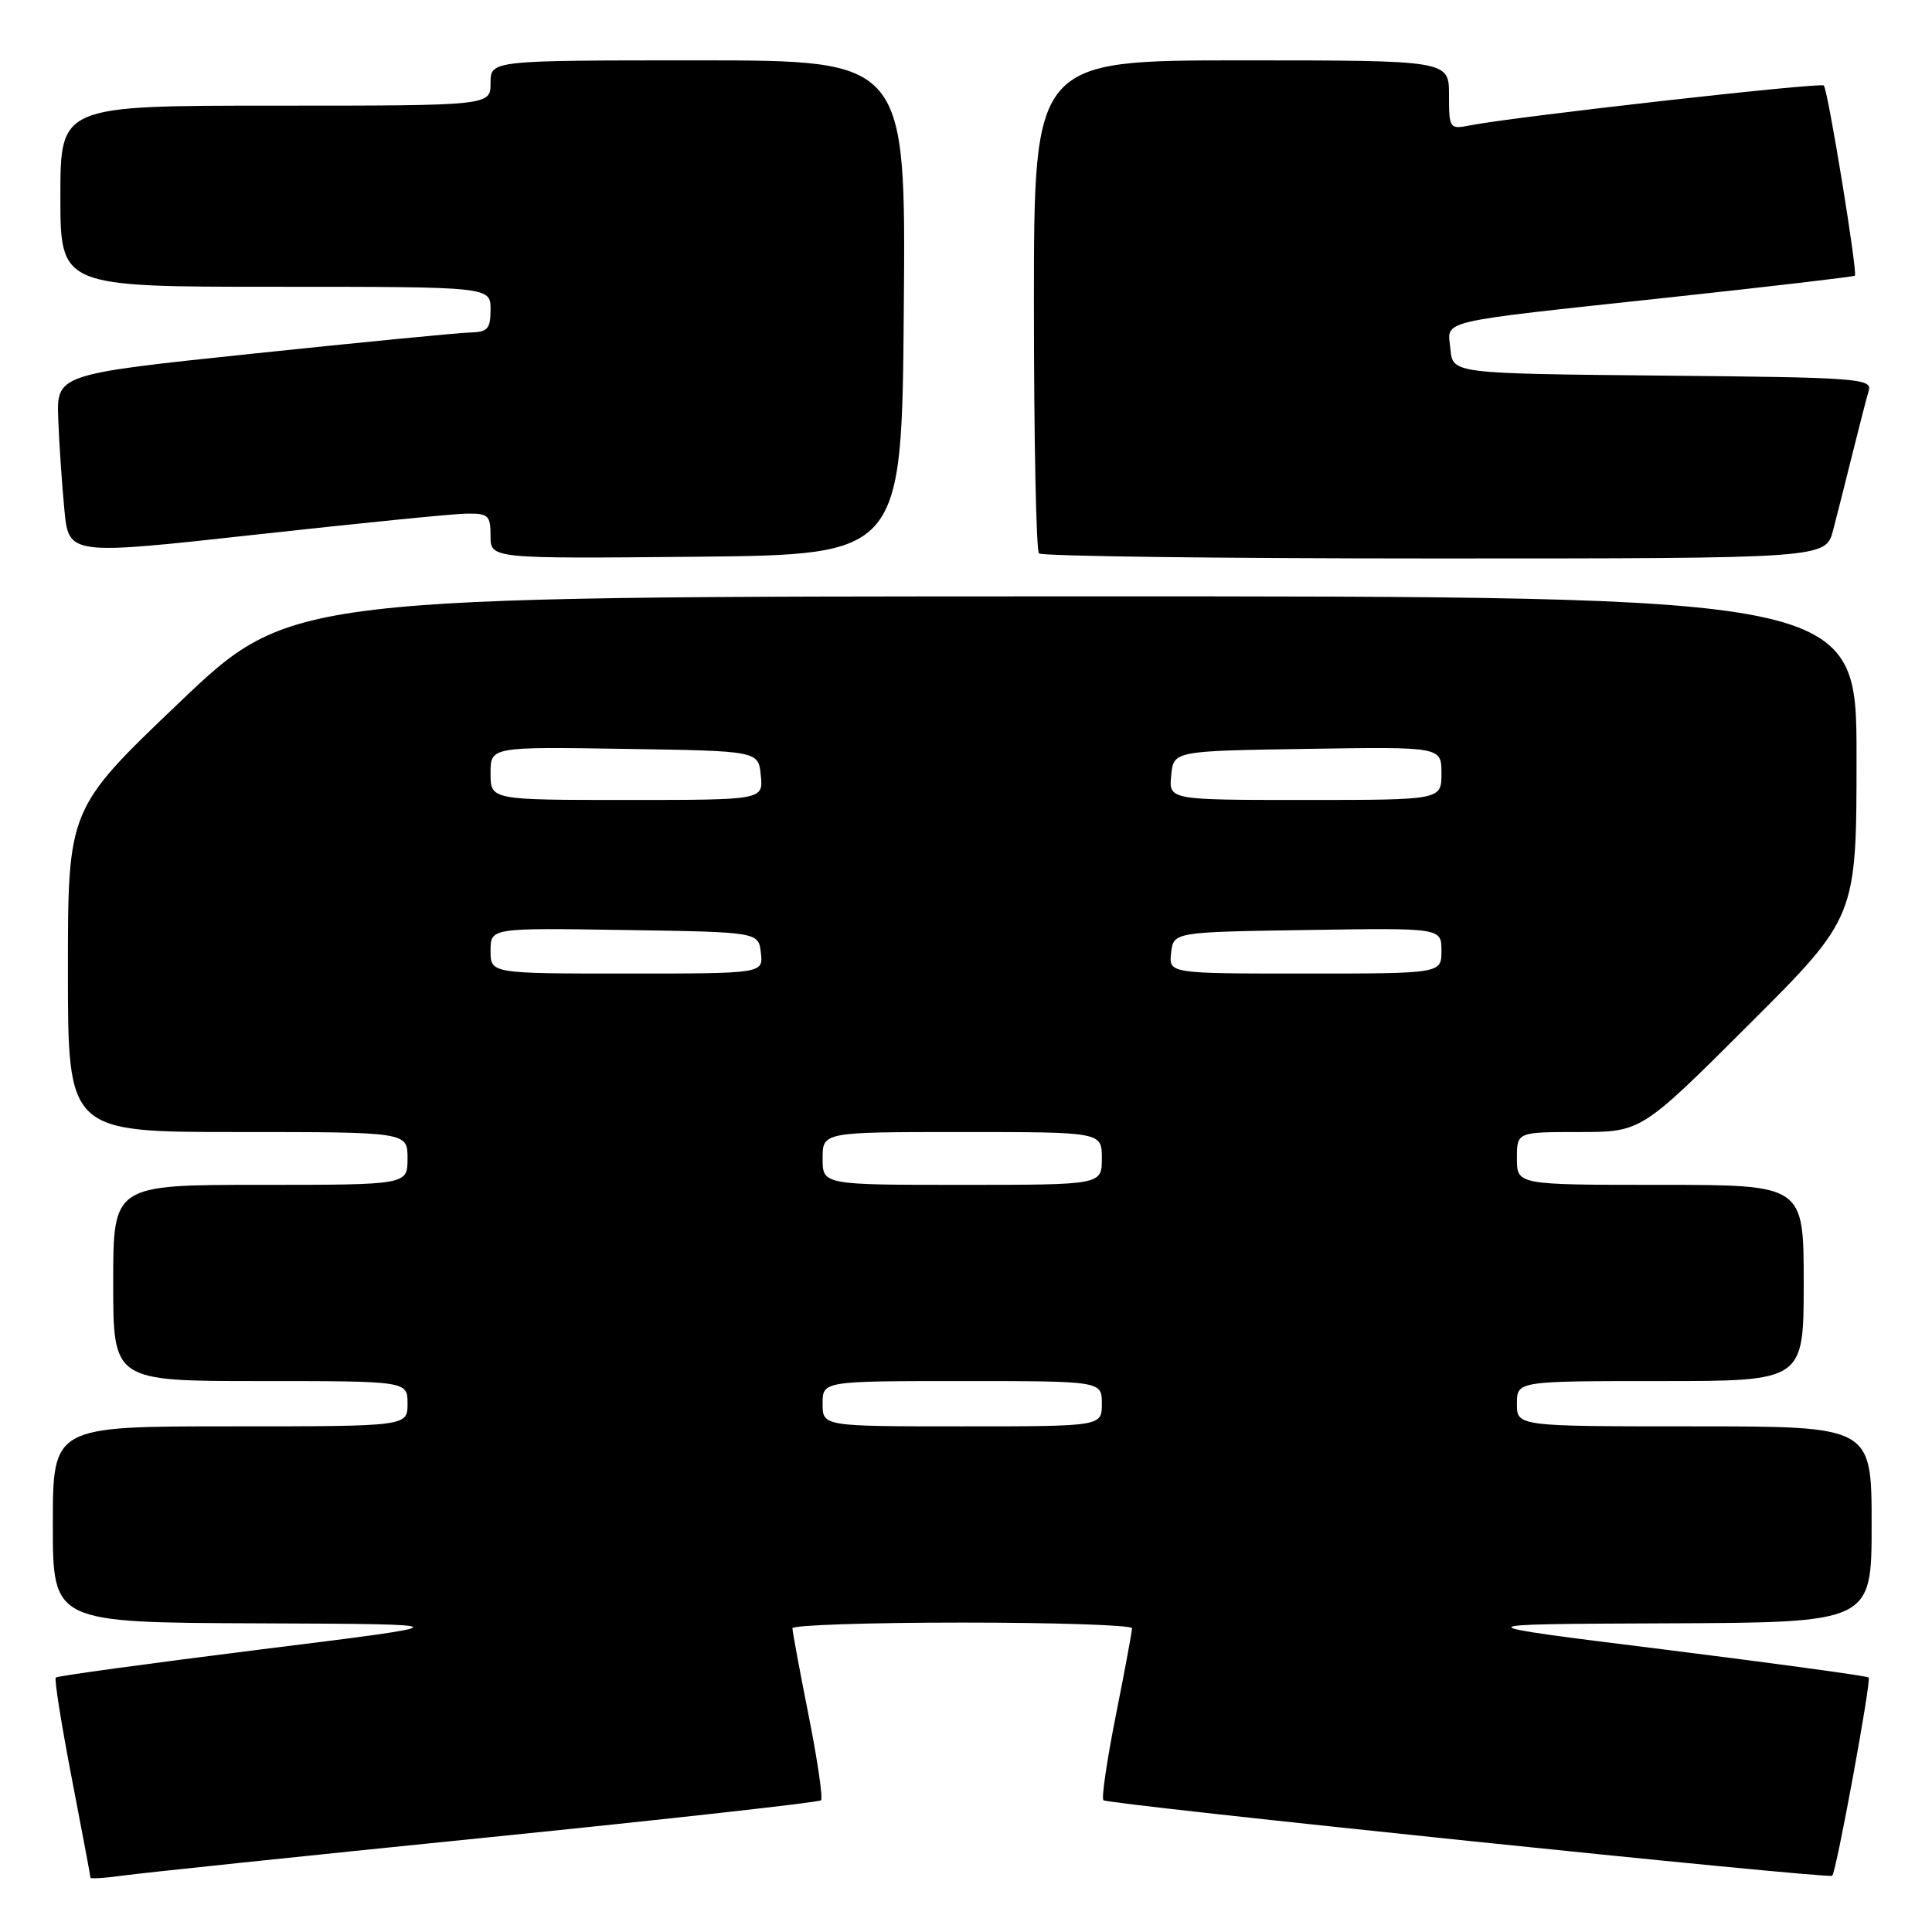 <?xml version="1.0" encoding="UTF-8" standalone="no"?>
<!DOCTYPE svg PUBLIC "-//W3C//DTD SVG 1.1//EN" "http://www.w3.org/Graphics/SVG/1.1/DTD/svg11.dtd" >
<svg xmlns="http://www.w3.org/2000/svg" xmlns:xlink="http://www.w3.org/1999/xlink" version="1.1" viewBox="0 0 256 256">
 <g >
 <path fill="currentColor"
d=" M 64.39 243.49 C 88.53 241.05 108.51 238.82 108.79 238.55 C 109.06 238.27 108.32 233.20 107.14 227.27 C 105.96 221.35 105.00 216.16 105.00 215.75 C 105.00 215.34 115.12 215.00 127.50 215.00 C 139.88 215.00 150.00 215.34 150.00 215.75 C 150.00 216.16 149.04 221.35 147.86 227.27 C 146.68 233.20 145.93 238.27 146.21 238.54 C 146.76 239.10 242.33 249.00 242.78 248.55 C 243.33 248.01 247.98 222.65 247.61 222.28 C 247.40 222.07 235.14 220.40 220.37 218.55 C 193.50 215.21 193.50 215.21 220.75 215.10 C 248.00 215.00 248.00 215.00 248.00 202.00 C 248.00 189.00 248.00 189.00 224.50 189.00 C 201.00 189.00 201.00 189.00 201.00 186.00 C 201.00 183.00 201.00 183.00 220.00 183.00 C 239.00 183.00 239.00 183.00 239.00 170.00 C 239.00 157.00 239.00 157.00 220.00 157.00 C 201.00 157.00 201.00 157.00 201.00 153.50 C 201.00 150.00 201.00 150.00 209.24 150.00 C 217.47 150.00 217.47 150.00 231.74 135.76 C 246.00 121.53 246.00 121.53 246.00 100.26 C 246.00 79.00 246.00 79.00 142.25 79.02 C 38.50 79.03 38.50 79.03 23.75 93.10 C 9.00 107.17 9.00 107.17 9.00 128.59 C 9.00 150.00 9.00 150.00 31.50 150.00 C 54.00 150.00 54.00 150.00 54.00 153.50 C 54.00 157.00 54.00 157.00 34.50 157.00 C 15.00 157.00 15.00 157.00 15.00 170.00 C 15.00 183.00 15.00 183.00 34.50 183.00 C 54.00 183.00 54.00 183.00 54.00 186.00 C 54.00 189.00 54.00 189.00 30.50 189.00 C 7.00 189.00 7.00 189.00 7.00 202.00 C 7.00 215.00 7.00 215.00 34.25 215.10 C 61.50 215.21 61.50 215.21 34.63 218.55 C 19.86 220.40 7.60 222.07 7.39 222.28 C 7.18 222.48 8.13 228.47 9.50 235.58 C 10.87 242.68 11.99 248.64 11.99 248.81 C 12.00 248.98 13.91 248.85 16.25 248.53 C 18.59 248.20 40.25 245.93 64.39 243.49 Z  M 61.75 68.06 C 64.71 68.01 65.00 68.27 65.00 71.02 C 65.00 74.03 65.00 74.03 92.25 73.77 C 119.50 73.50 119.50 73.50 119.76 40.75 C 120.03 8.00 120.03 8.00 92.51 8.00 C 65.00 8.00 65.00 8.00 65.00 11.00 C 65.00 14.00 65.00 14.00 36.50 14.00 C 8.00 14.00 8.00 14.00 8.00 26.00 C 8.00 38.00 8.00 38.00 36.50 38.00 C 65.00 38.00 65.00 38.00 65.00 41.00 C 65.00 43.59 64.62 44.01 62.25 44.06 C 60.74 44.10 47.80 45.36 33.50 46.86 C 7.50 49.59 7.50 49.59 7.72 55.55 C 7.84 58.82 8.21 64.22 8.53 67.54 C 9.11 73.57 9.11 73.57 33.81 70.85 C 47.39 69.35 59.96 68.09 61.75 68.06 Z  M 242.90 70.25 C 243.44 68.19 244.60 63.58 245.49 60.00 C 246.38 56.42 247.33 52.72 247.62 51.77 C 248.09 50.15 246.16 50.01 220.31 49.77 C 192.50 49.50 192.50 49.50 192.19 46.28 C 191.81 42.32 189.79 42.80 221.00 39.43 C 234.47 37.98 245.62 36.67 245.78 36.53 C 246.17 36.17 242.21 11.87 241.66 11.33 C 241.22 10.89 200.51 15.48 194.75 16.62 C 192.07 17.14 192.00 17.04 192.00 12.58 C 192.00 8.00 192.00 8.00 164.50 8.00 C 137.00 8.00 137.00 8.00 137.00 40.33 C 137.00 58.12 137.30 72.97 137.67 73.33 C 138.03 73.70 161.64 74.00 190.13 74.00 C 241.92 74.00 241.92 74.00 242.90 70.25 Z  M 109.00 186.00 C 109.00 183.00 109.00 183.00 127.50 183.00 C 146.00 183.00 146.00 183.00 146.00 186.00 C 146.00 189.00 146.00 189.00 127.50 189.00 C 109.00 189.00 109.00 189.00 109.00 186.00 Z  M 109.00 153.50 C 109.00 150.00 109.00 150.00 127.50 150.00 C 146.00 150.00 146.00 150.00 146.00 153.50 C 146.00 157.00 146.00 157.00 127.50 157.00 C 109.00 157.00 109.00 157.00 109.00 153.50 Z  M 65.00 125.98 C 65.00 122.95 65.00 122.95 82.75 123.23 C 100.50 123.50 100.50 123.50 100.82 126.25 C 101.13 129.00 101.13 129.00 83.07 129.00 C 65.00 129.00 65.00 129.00 65.00 125.98 Z  M 155.18 126.25 C 155.50 123.50 155.50 123.50 173.25 123.23 C 191.00 122.95 191.00 122.95 191.00 125.98 C 191.00 129.00 191.00 129.00 172.93 129.00 C 154.87 129.00 154.87 129.00 155.18 126.25 Z  M 65.00 102.48 C 65.00 98.95 65.00 98.95 82.75 99.23 C 100.50 99.50 100.50 99.50 100.81 102.75 C 101.13 106.00 101.13 106.00 83.06 106.00 C 65.00 106.00 65.00 106.00 65.00 102.48 Z  M 155.19 102.75 C 155.50 99.50 155.50 99.50 173.25 99.23 C 191.00 98.95 191.00 98.95 191.00 102.48 C 191.00 106.00 191.00 106.00 172.94 106.00 C 154.87 106.00 154.87 106.00 155.19 102.75 Z "/>
</g>
</svg>